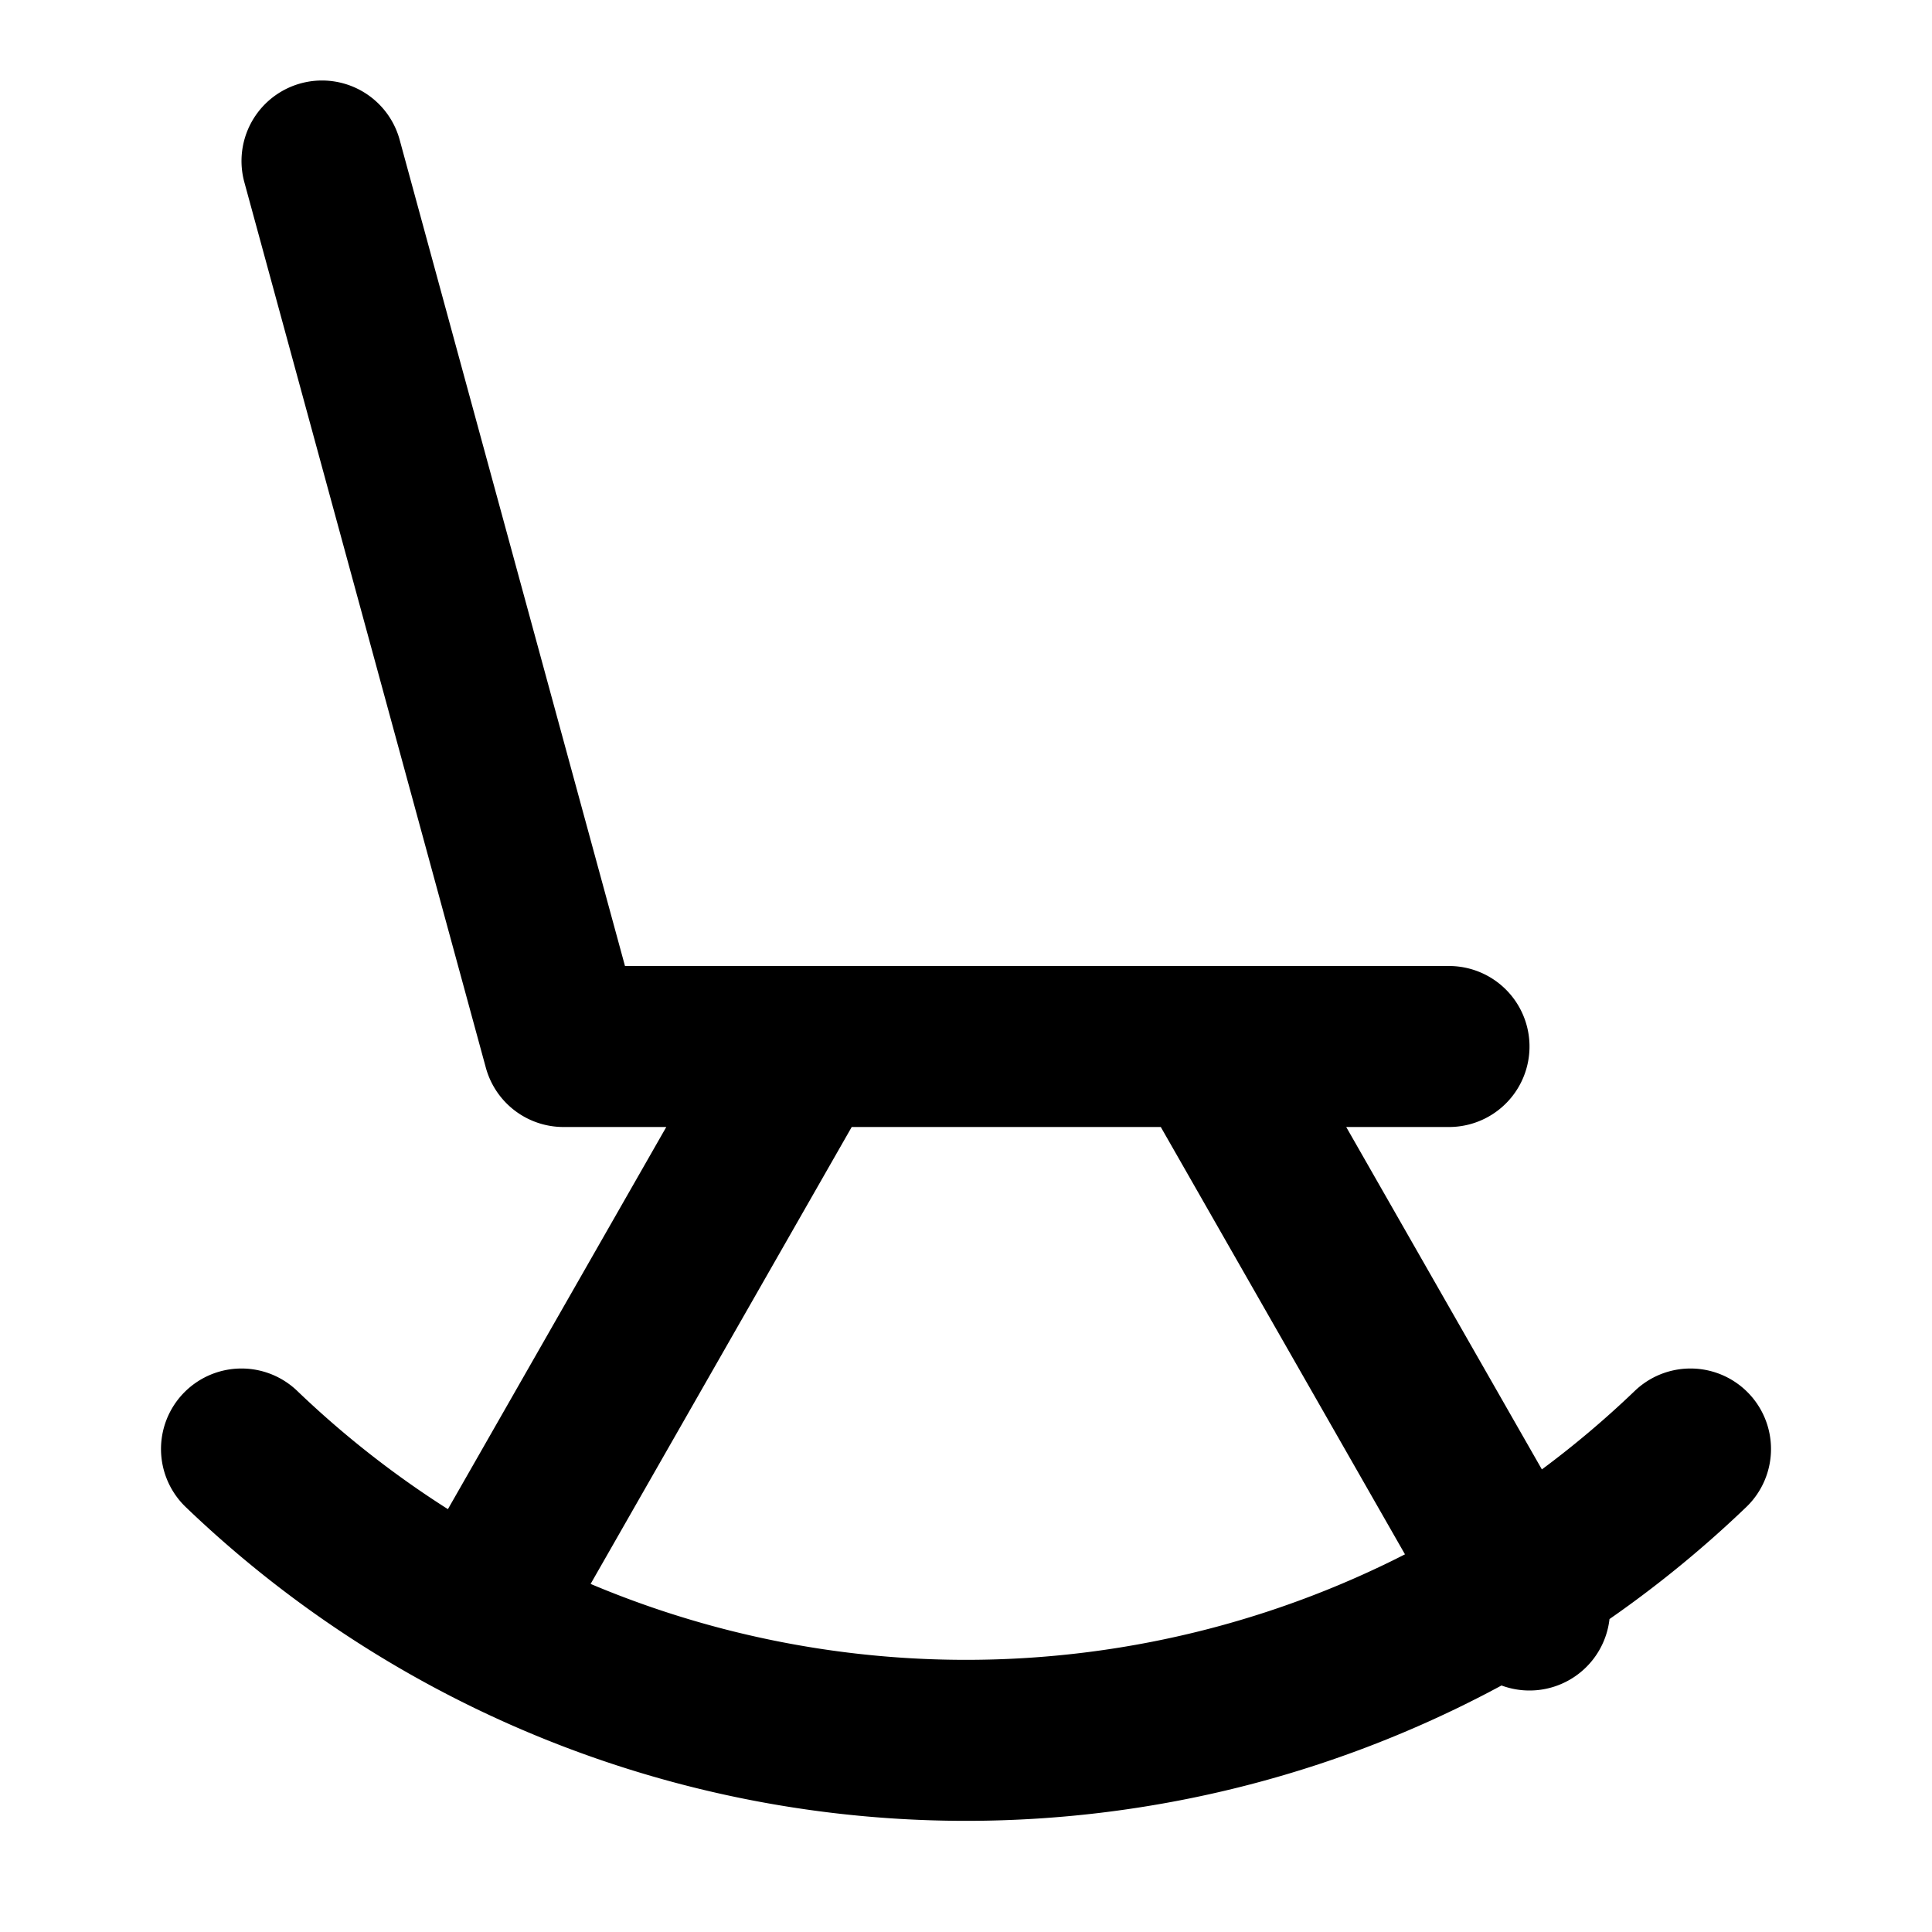 <svg xmlns="http://www.w3.org/2000/svg" width="24" height="24" fill="none" stroke="currentColor" stroke-linecap="round" stroke-linejoin="round" stroke-width="2" viewBox="0 0 24 24"><path d="m4 2 3 11h11m-8 0-4 7m9-7 4 7M3 18a13 13 0 0 0 18 0"/></svg>